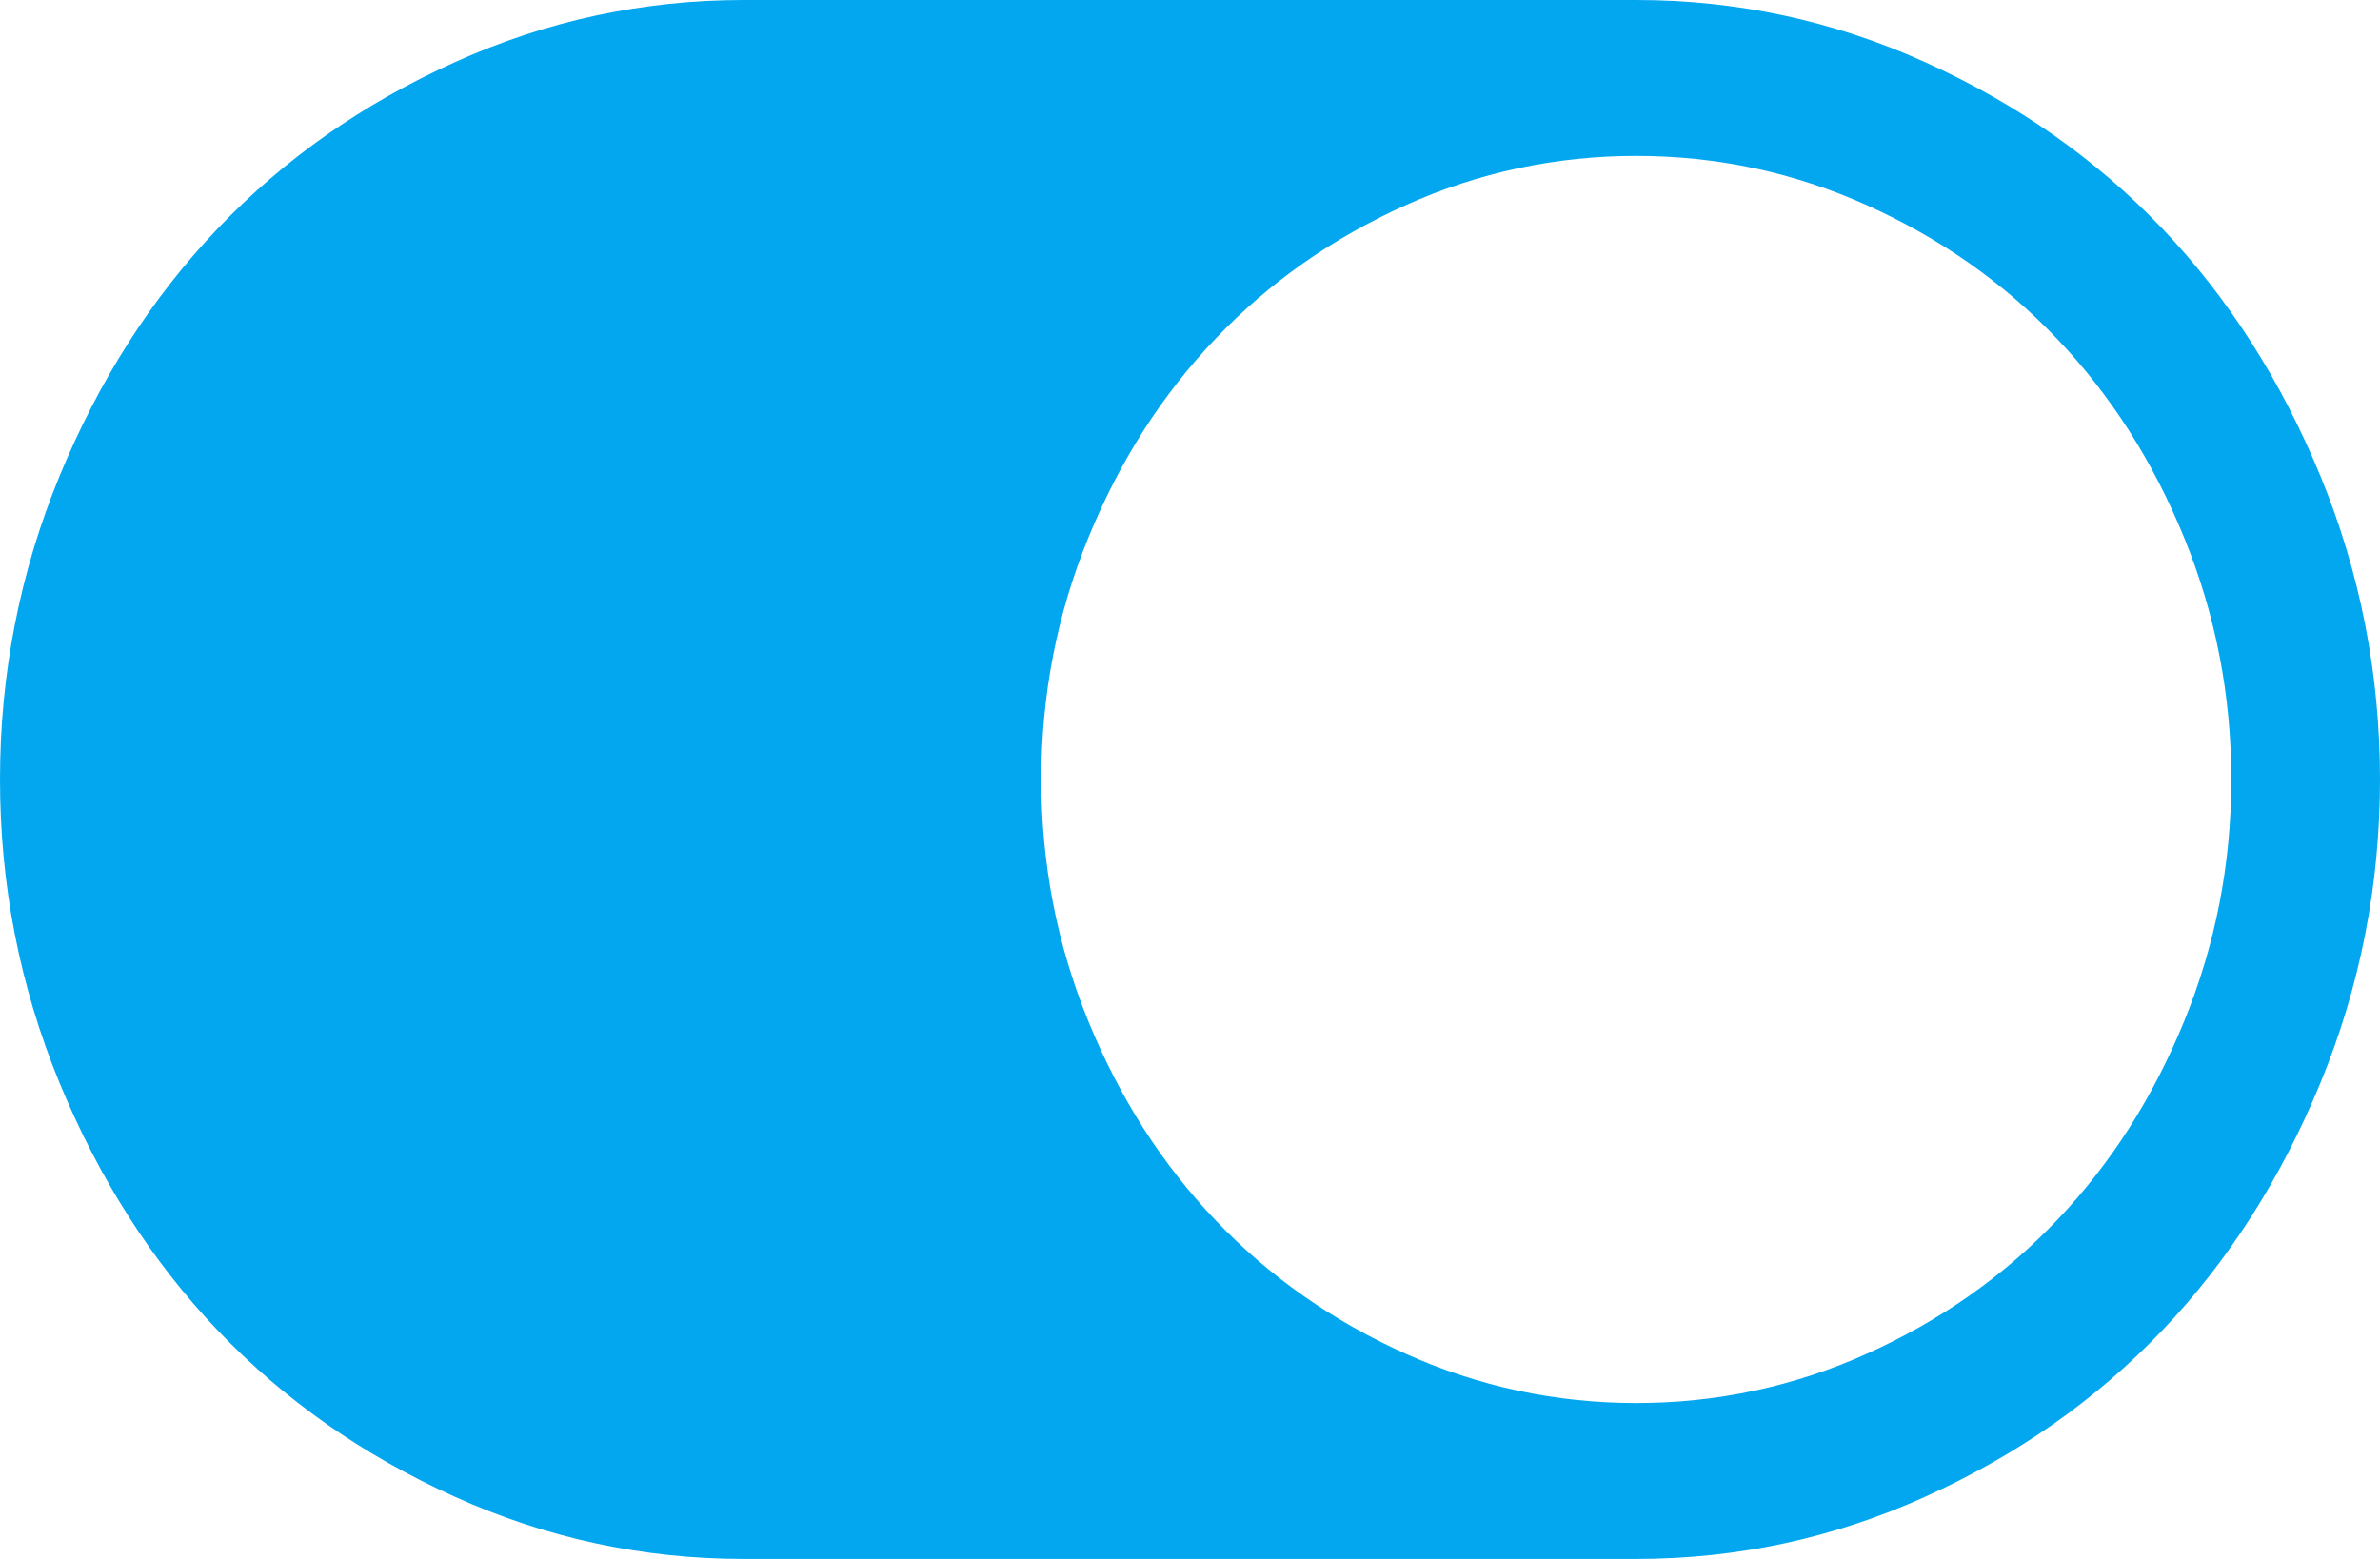 ﻿<?xml version="1.0" encoding="utf-8"?>
<svg version="1.1" xmlns:xlink="http://www.w3.org/1999/xlink" width="29px" height="19px" xmlns="http://www.w3.org/2000/svg">
  <g transform="matrix(1 0 0 1 -1191 -883 )">
    <path d="M 0.722 13.189  C 0.241 12.016  0 10.786  0 9.5  C 0 8.214  0.241 6.984  0.722 5.811  C 1.204 4.639  1.848 3.629  2.655 2.783  C 3.462 1.937  4.425 1.262  5.544 0.757  C 6.662 0.252  7.835 0  9.062 0  L 19.938 0  C 21.165 0  22.338 0.252  23.456 0.757  C 24.575 1.262  25.538 1.937  26.345 2.783  C 27.152 3.629  27.796 4.639  28.278 5.811  C 28.759 6.984  29 8.214  29 9.5  C 29 10.786  28.759 12.016  28.278 13.189  C 27.796 14.361  27.152 15.371  26.345 16.217  C 25.538 17.063  24.575 17.738  23.456 18.243  C 22.338 18.748  21.165 19  19.938 19  L 9.062 19  C 7.835 19  6.662 18.748  5.544 18.243  C 4.425 17.738  3.462 17.063  2.655 16.217  C 1.848 15.371  1.204 14.361  0.722 13.189  Z M 17.127 16.499  C 18.019 16.9  18.956 17.1  19.938 17.1  C 20.919 17.1  21.856 16.9  22.748 16.499  C 23.64 16.098  24.412 15.556  25.063 14.873  C 25.715 14.191  26.232 13.382  26.614 12.446  C 26.996 11.511  27.188 10.529  27.188 9.5  C 27.188 8.471  26.996 7.489  26.614 6.554  C 26.232 5.618  25.715 4.809  25.063 4.127  C 24.412 3.444  23.64 2.902  22.748 2.501  C 21.856 2.1  20.919 1.9  19.938 1.9  C 18.956 1.9  18.019 2.1  17.127 2.501  C 16.235 2.902  15.463 3.444  14.812 4.127  C 14.16 4.809  13.643 5.618  13.261 6.554  C 12.879 7.489  12.688 8.471  12.688 9.5  C 12.688 10.529  12.879 11.511  13.261 12.446  C 13.643 13.382  14.16 14.191  14.812 14.873  C 15.463 15.556  16.235 16.098  17.127 16.499  Z " fill-rule="nonzero" fill="#02a7f0" stroke="none" transform="matrix(1 0 0 1 1191 883 )" />
  </g>
</svg>